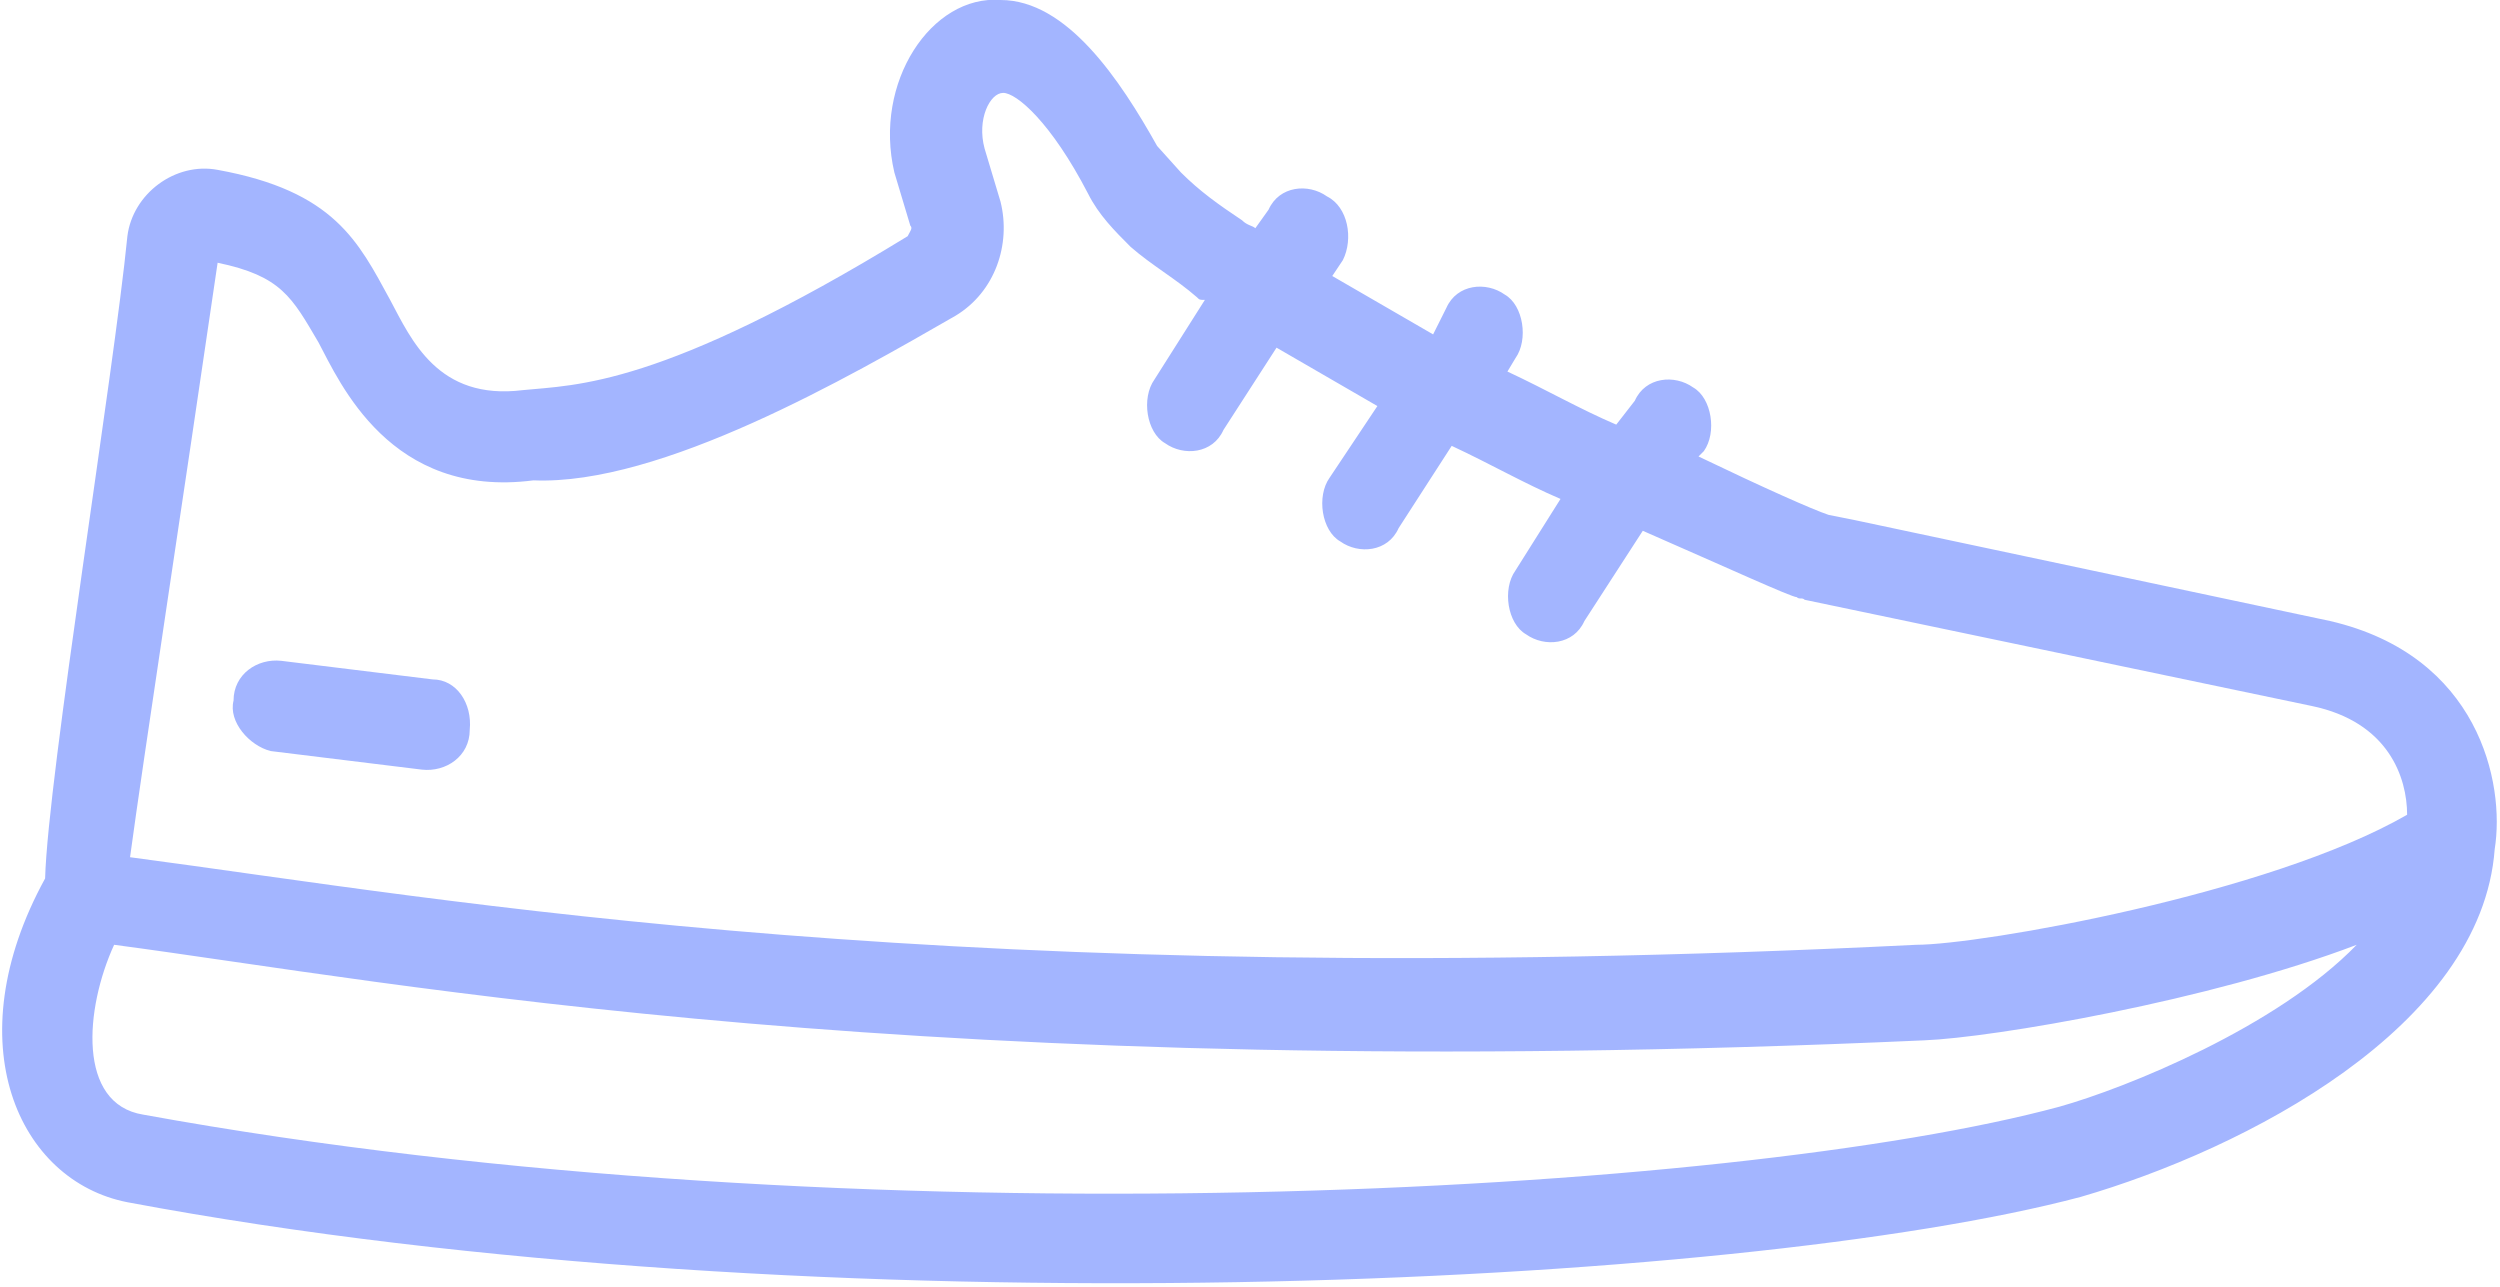 <?xml version="1.0" encoding="utf-8"?>
<!-- Generator: Adobe Illustrator 26.3.1, SVG Export Plug-In . SVG Version: 6.00 Build 0)  -->
<svg version="1.1" id="Layer_1" xmlns="http://www.w3.org/2000/svg" xmlns:xlink="http://www.w3.org/1999/xlink" x="0px" y="0px"
	 viewBox="0 0 94.2 48.5" style="enable-background:new 0 0 94.2 48.5;" xml:space="preserve">
<style type="text/css">
	.st0{fill:#A3B5FF;}
</style>
<g>
	<path class="st0" d="M87.8,23.4l-17.9-3.8l-1-0.2c-0.6-0.2-2.4-1-4.9-2.2l0.2-0.2c0.5-0.7,0.3-2-0.4-2.4c-0.7-0.5-1.8-0.4-2.2,0.5
		L60.9,16c-1.4-0.6-2.6-1.3-4.1-2l0.3-0.5c0.5-0.7,0.3-2-0.4-2.4c-0.7-0.5-1.8-0.4-2.2,0.5l-0.5,1c-1.2-0.7-2.6-1.5-3.8-2.2l0.4-0.6
		C51,9,50.8,7.8,50,7.4c-0.7-0.5-1.8-0.4-2.2,0.5l-0.5,0.7c-0.1-0.1-0.3-0.1-0.5-0.3c-0.9-0.6-1.6-1.1-2.3-1.8l-0.9-1
		C42.2,3,40.2,0,37.7,0c-2.6-0.2-4.8,3.1-4,6.5l0.6,2c0.1,0.1,0,0.2-0.1,0.4c-9.3,5.7-12.5,5.6-14.5,5.8c-3.2,0.4-4.2-1.9-5-3.4
		c-1.2-2.2-2.1-4.1-6.5-4.9C6.6,6.1,5,7.3,4.8,8.9c-0.5,5.1-3,20.4-3.1,24.2c-3.4,6.2-1,11.4,3.1,12.2c26.1,4.9,60.8,3.2,73.6-0.2
		C84.6,43.3,93.5,38.7,94,32C94.4,29.5,93.4,24.7,87.8,23.4L87.8,23.4z M8.2,9.9c2.4,0.5,2.8,1.3,3.8,3c0.8,1.5,2.7,5.9,8.1,5.2
		c4.8,0.2,11.9-3.9,15.9-6.2c1.5-0.9,2.1-2.7,1.7-4.3l-0.6-2c-0.3-1.1,0.2-2.1,0.7-2.1c0.5,0,1.8,1.1,3.2,3.8c0.4,0.8,1,1.4,1.6,2
		c0.8,0.7,1.7,1.2,2.5,1.9c0.1,0.1,0.1,0.1,0.3,0.1l-1.9,3c-0.5,0.7-0.3,2,0.4,2.4c0.7,0.5,1.8,0.4,2.2-0.5l2-3.1
		c1.2,0.7,2.6,1.5,3.8,2.2L50.1,18c-0.5,0.7-0.3,2,0.4,2.4c0.7,0.5,1.8,0.4,2.2-0.5l2-3.1c1.5,0.7,2.7,1.4,4.1,2l-1.7,2.7
		c-0.5,0.7-0.3,2,0.4,2.4c0.7,0.5,1.8,0.4,2.2-0.5l2.2-3.4c3.2,1.4,5.6,2.5,5.8,2.5c0.1,0.1,0.2,0,0.3,0.1l19.1,4
		c2.9,0.6,3.6,2.7,3.6,4.1c-5.2,3-16.1,4.9-18.5,4.9c-36.3,1.8-55.2-1.7-67.3-3.3C5.4,28.6,6.9,18.8,8.2,9.9L8.2,9.9z M77.6,41.7
		C65.4,45,32.3,46.9,5.4,42c-2.5-0.4-2.2-4-1.1-6.4c10.6,1.4,30.4,5.3,68.2,3.6c2.6-0.1,10.8-1.5,16.3-3.6
		C85.8,38.7,80.1,41,77.6,41.7L77.6,41.7z"/>
	<path class="st0" d="M10.2,28.3l5.7,0.7c0.9,0.1,1.8-0.5,1.8-1.5c0.1-1-0.5-1.9-1.4-1.9l-5.7-0.7c-0.9-0.1-1.8,0.5-1.8,1.5
		C8.6,27.2,9.4,28.1,10.2,28.3z"/>
</g>
</svg>
